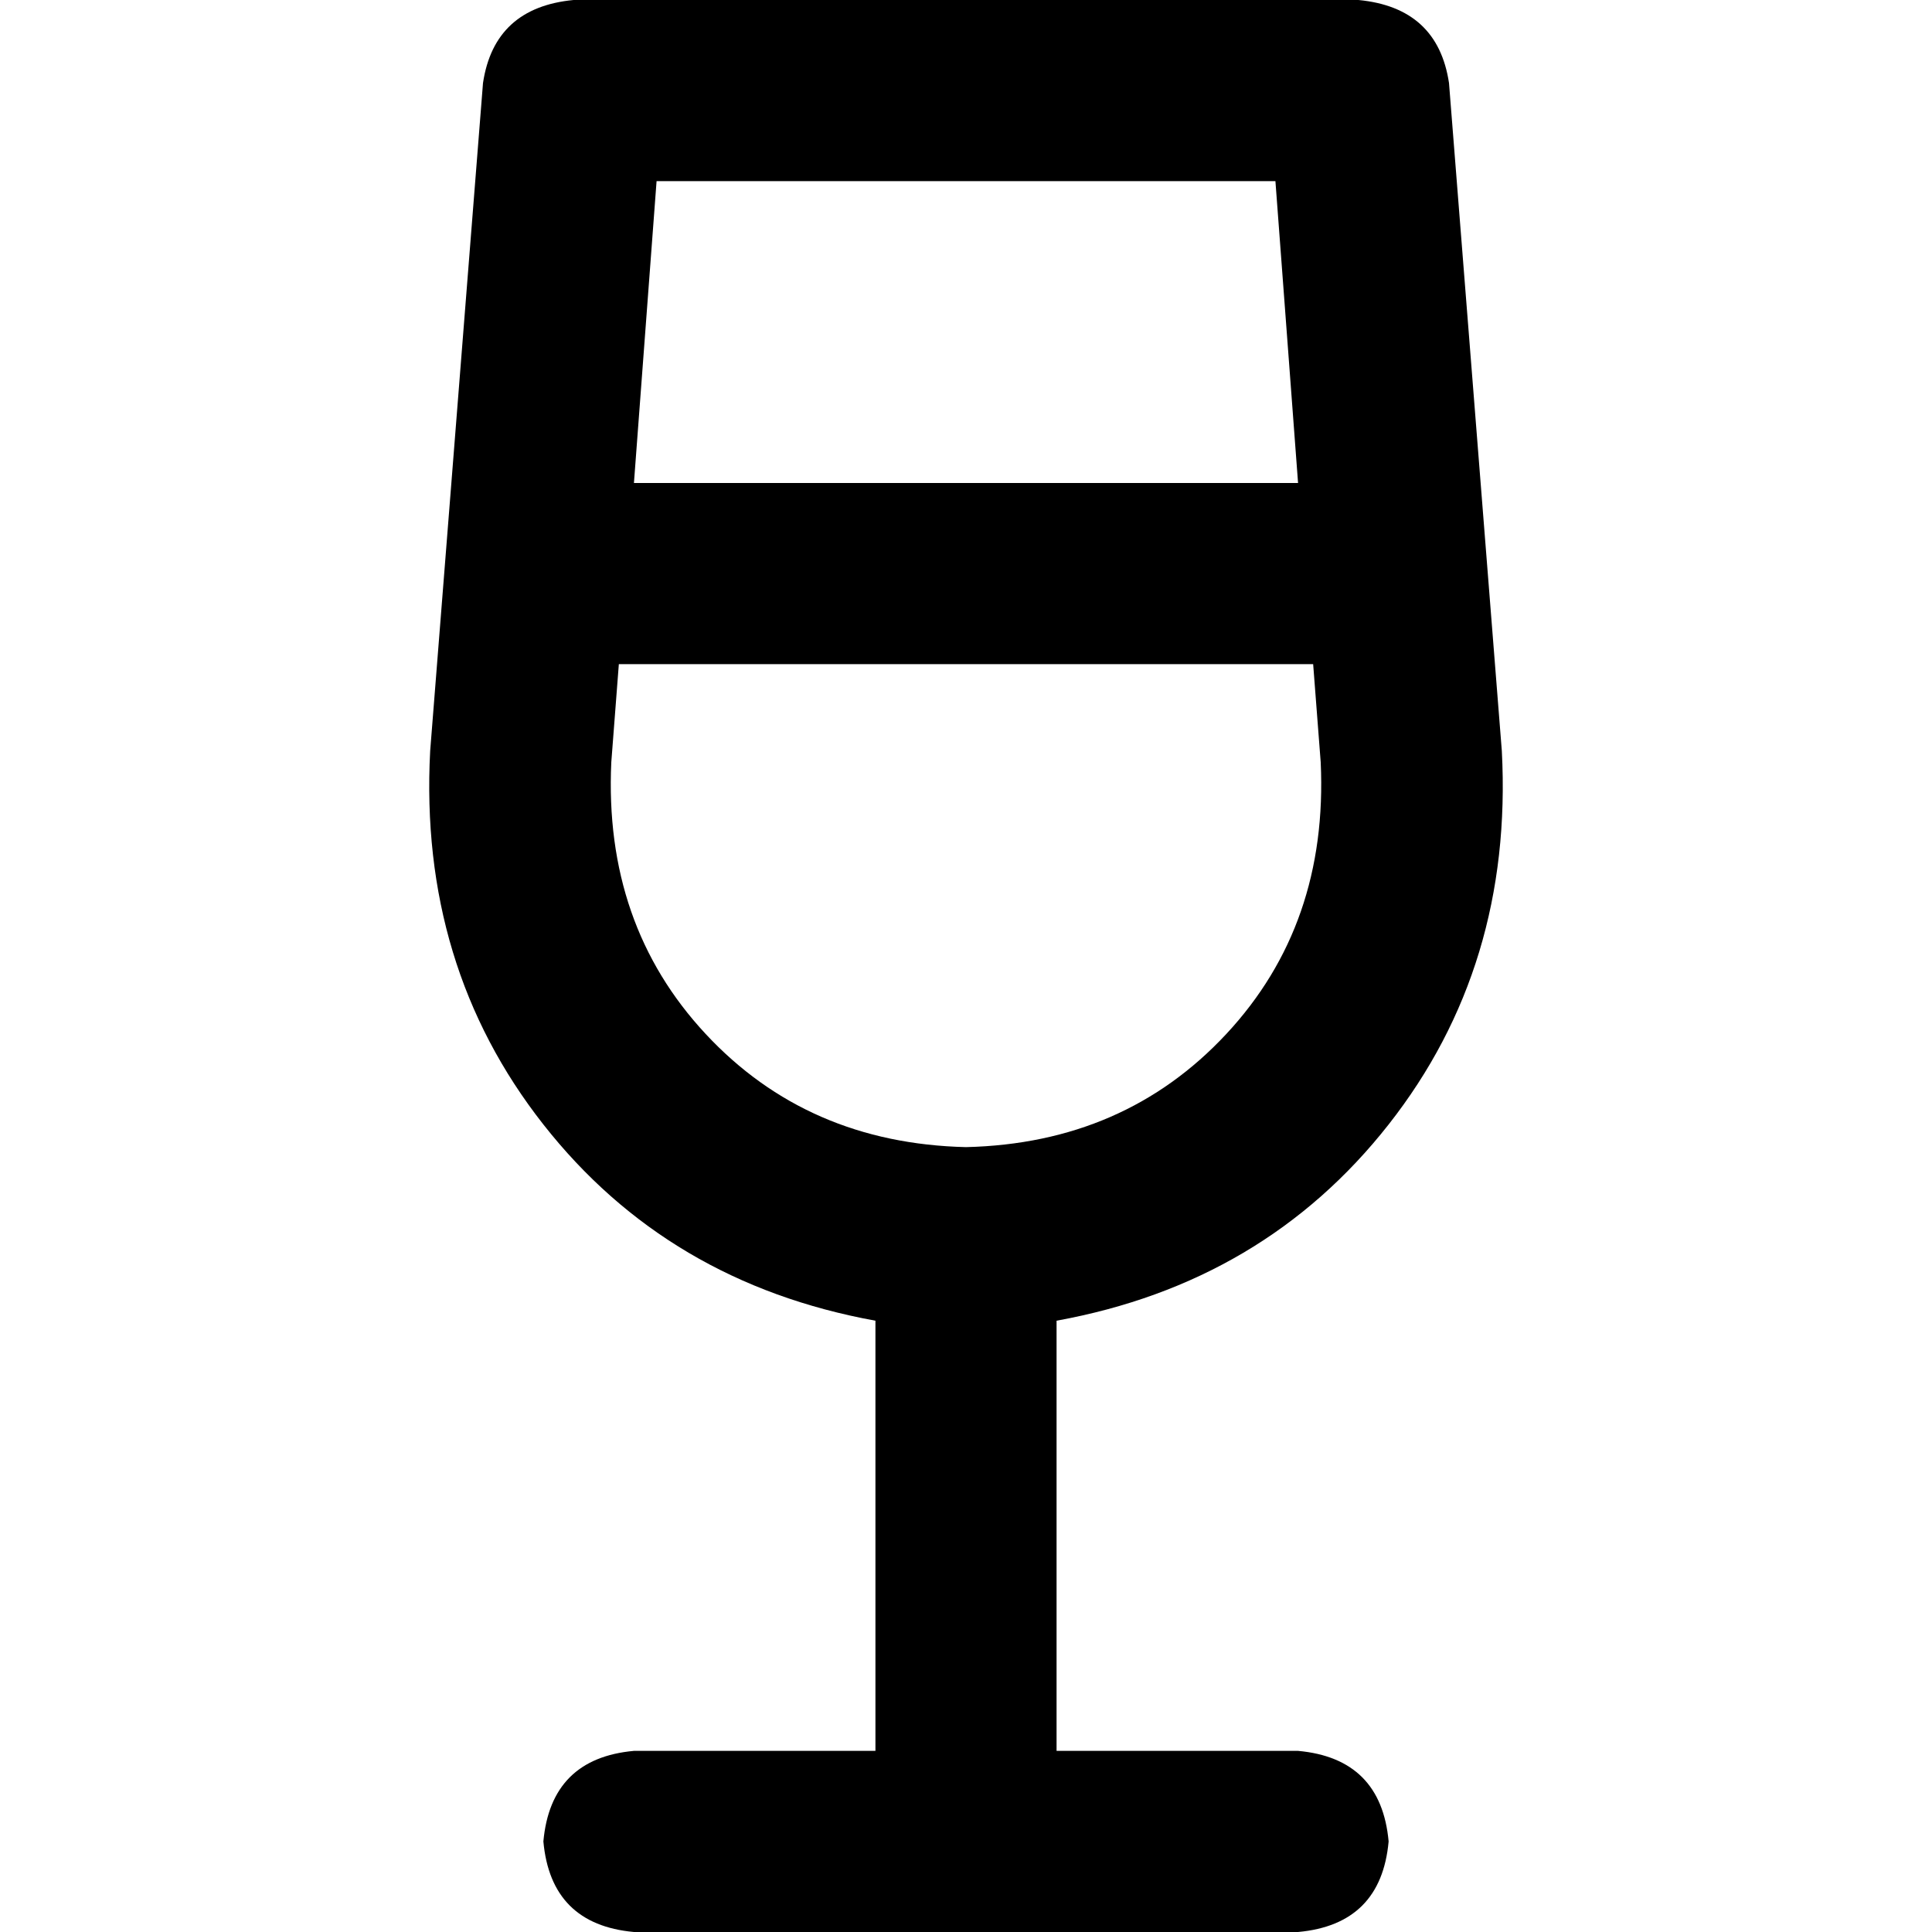 <svg xmlns="http://www.w3.org/2000/svg" viewBox="0 0 512 512">
  <path d="M 128 22 Q 131 2 152 0 L 360 0 L 360 0 Q 381 2 384 22 L 398 199 L 398 199 Q 401 256 368 298 Q 335 340 280 350 L 280 464 L 280 464 L 344 464 L 344 464 Q 366 466 368 488 Q 366 510 344 512 L 256 512 L 168 512 Q 146 510 144 488 Q 146 466 168 464 L 232 464 L 232 464 L 232 350 L 232 350 Q 177 340 144 298 Q 111 256 114 199 L 128 22 L 128 22 Z M 256 304 Q 298 303 325 274 L 325 274 L 325 274 Q 352 245 350 202 L 348 176 L 348 176 L 164 176 L 164 176 L 162 202 L 162 202 Q 160 245 187 274 Q 214 303 256 304 L 256 304 Z M 168 128 L 344 128 L 168 128 L 344 128 L 338 48 L 338 48 L 174 48 L 174 48 L 168 128 L 168 128 Z" />
</svg>